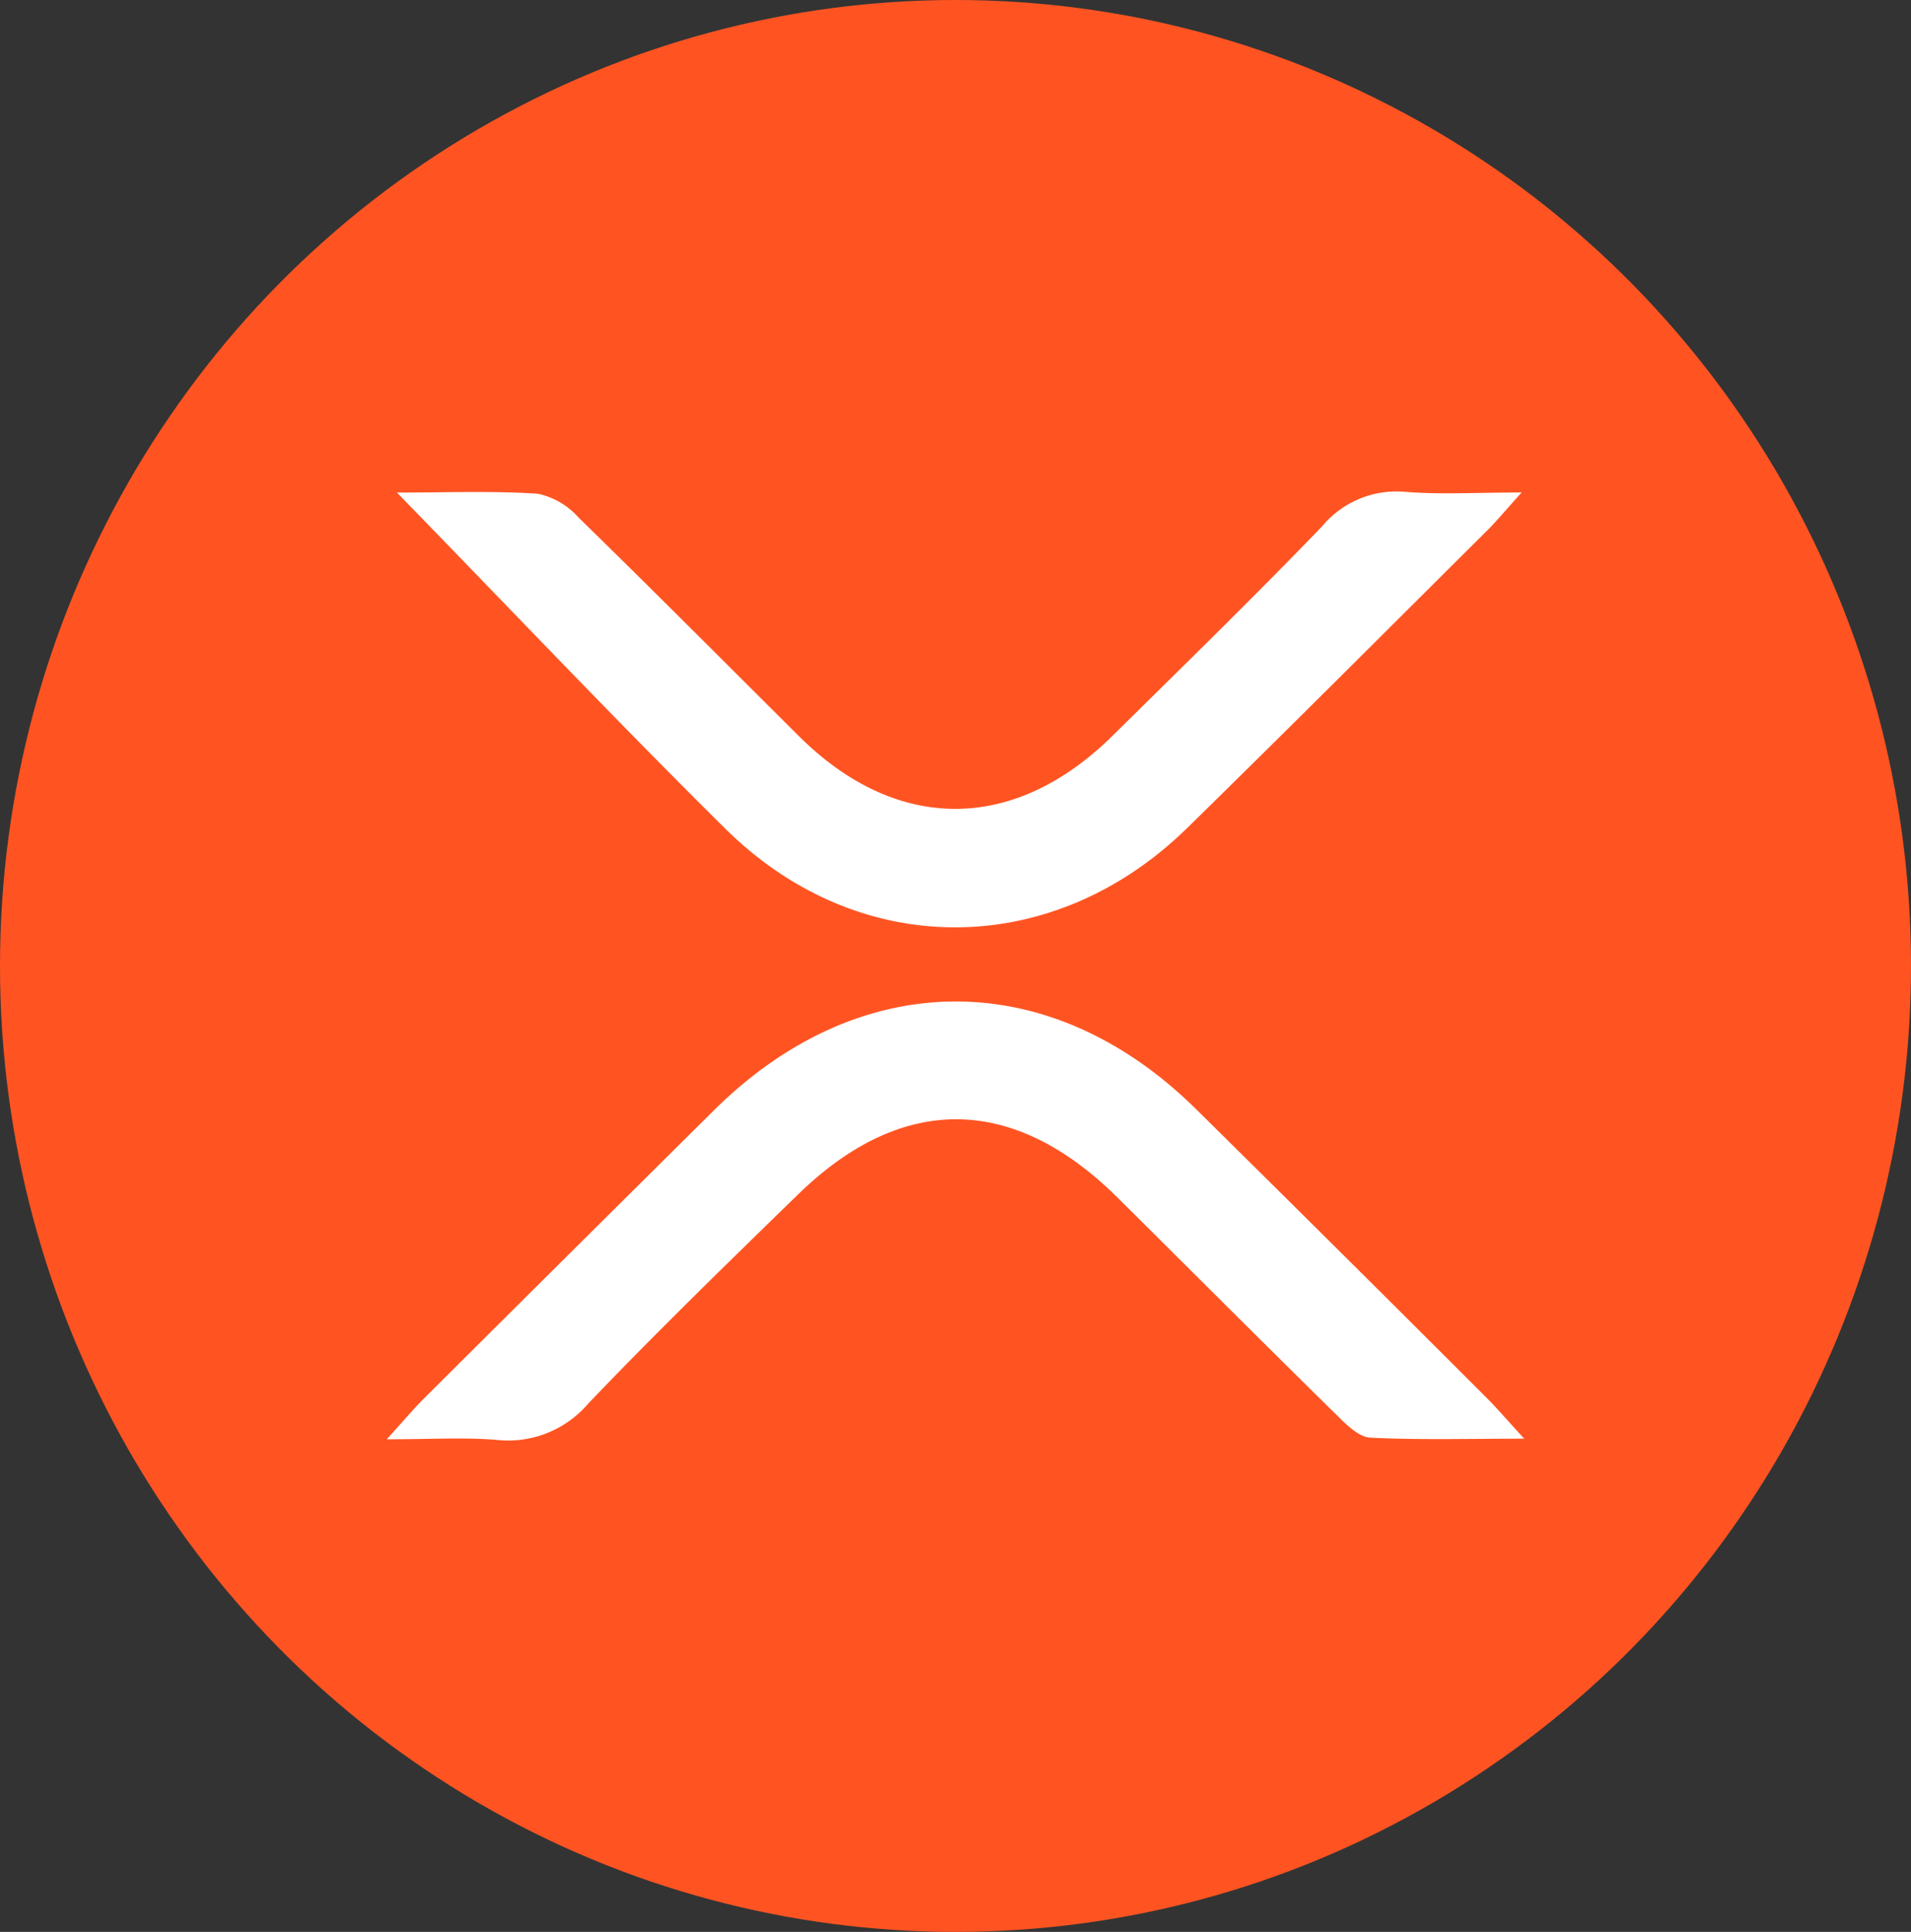 <svg xmlns="http://www.w3.org/2000/svg" width="93" height="94" viewBox="0 0 93 94">
  <rect x="0" y="0" width="93" height="94" fill="#333333" stroke="none"/>
  <g id="Grupo_947617" data-name="Grupo 947617" transform="translate(0.275 -0.334)">
    <ellipse id="Elipse_4870" data-name="Elipse 4870" cx="46.5" cy="47" rx="46.5" ry="47" transform="translate(-0.275 0.334)" fill="#ff5422"/>
    <g id="Grupo_947621" data-name="Grupo 947621" transform="translate(-215.299 -4386.903)">
      <path id="Trazado_621106" data-name="Trazado 621106" d="M234.96,4411.205c2.317,0,4.592-.092,6.851.055a3.682,3.682,0,0,1,1.992,1.165c3.6,3.513,7.147,7.076,10.711,10.624,4.748,4.725,10.465,4.731,15.266-.008,3.42-3.377,6.866-6.731,10.2-10.193a4.707,4.707,0,0,1,4.061-1.678c1.726.137,3.472.03,5.65.03-.771.854-1.176,1.347-1.627,1.8-4.877,4.849-9.736,9.717-14.651,14.528-6.538,6.4-15.96,6.468-22.462.042C245.589,4422.266,240.4,4416.788,234.96,4411.205Z" transform="translate(-0.617)" fill="#fff"/>
      <path id="Trazado_621107" data-name="Trazado 621107" d="M233.846,4488.1c.858-.943,1.307-1.481,1.8-1.975q7.069-7.039,14.153-14.062c7.1-7.007,16.345-7.019,23.428-.03q7.1,7.008,14.154,14.061c.5.5.964,1.045,1.819,1.977-2.839,0-5.168.068-7.487-.05-.554-.028-1.146-.612-1.6-1.061-3.583-3.522-7.135-7.077-10.7-10.616-5.061-5.022-10.478-5.094-15.55-.158-3.441,3.35-6.888,6.7-10.206,10.17a5.122,5.122,0,0,1-4.483,1.772C237.588,4488,235.985,4488.1,233.846,4488.1Z" transform="translate(0 -30.833)" fill="#fff"/>
    </g>
  </g>
</svg>
